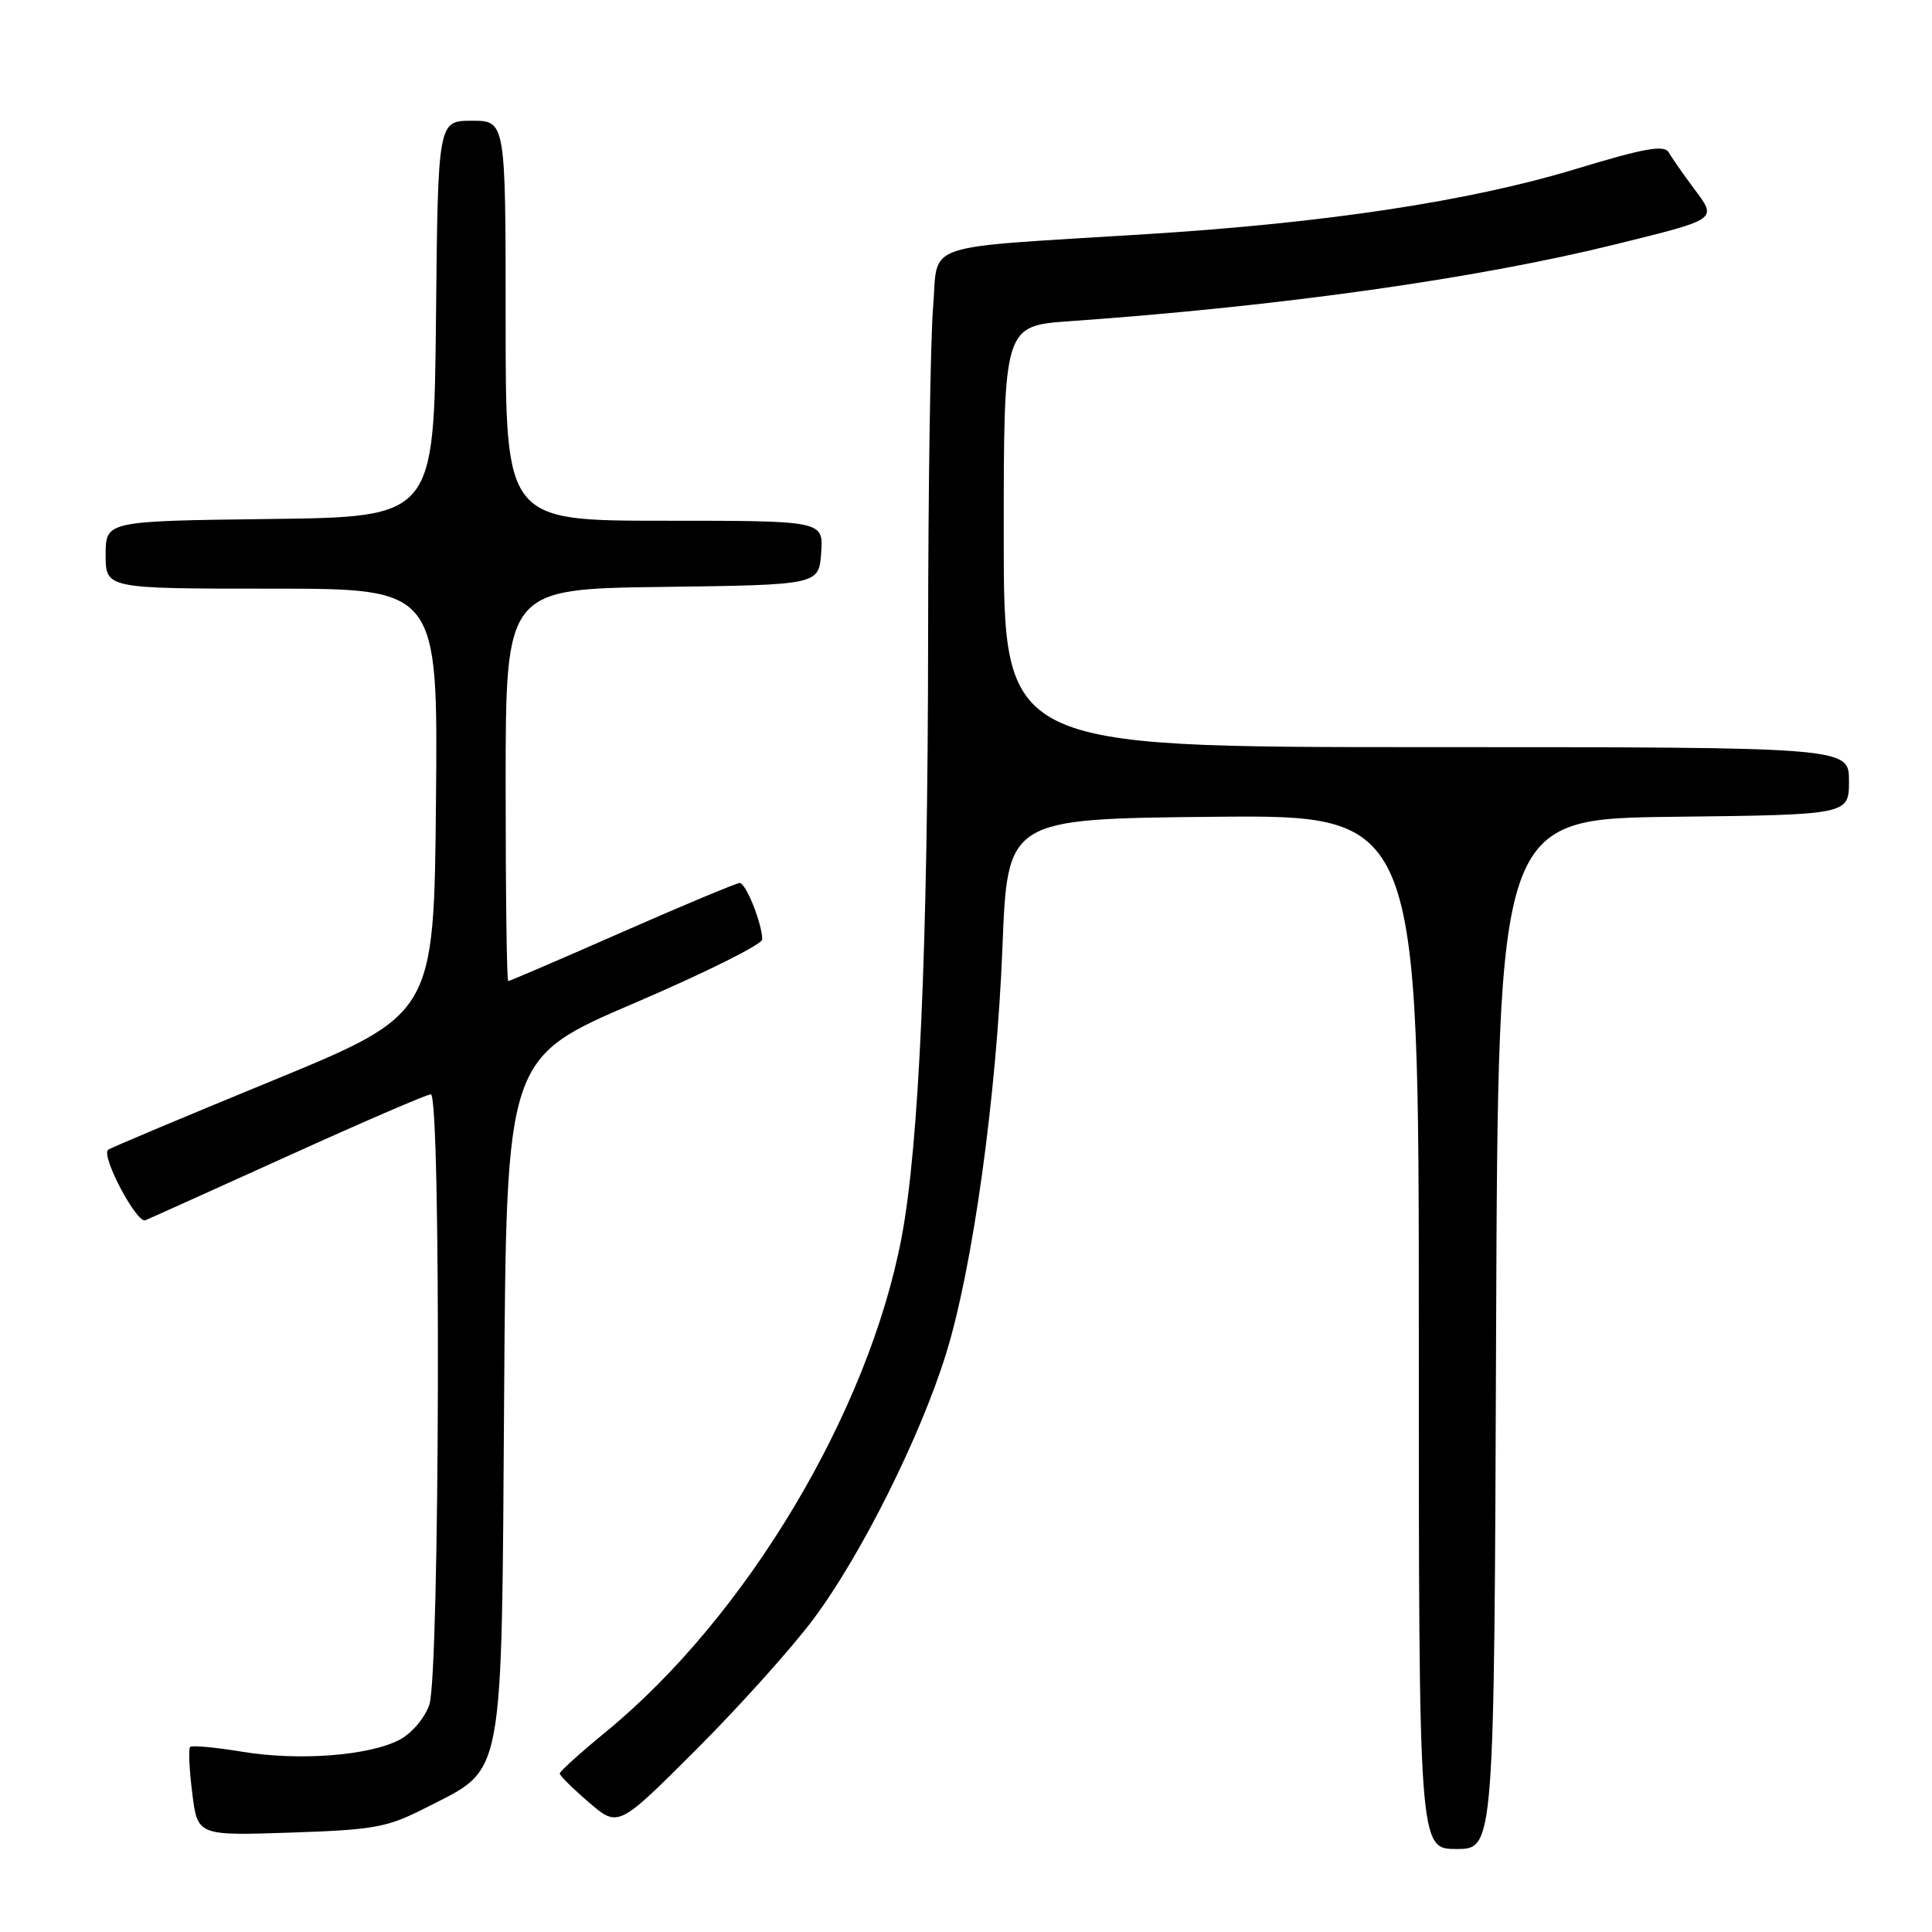 <?xml version="1.0" encoding="UTF-8" standalone="no"?>
<!DOCTYPE svg PUBLIC "-//W3C//DTD SVG 1.1//EN" "http://www.w3.org/Graphics/SVG/1.1/DTD/svg11.dtd" >
<svg xmlns="http://www.w3.org/2000/svg" xmlns:xlink="http://www.w3.org/1999/xlink" version="1.1" viewBox="0 0 256 256">
 <g >
 <path fill="currentColor"
d=" M 198.24 176.75 C 198.50 108.50 198.50 108.50 221.75 108.23 C 245.00 107.96 245.00 107.96 245.00 103.48 C 245.00 99.00 245.00 99.00 189.00 99.00 C 133.00 99.00 133.00 99.00 133.00 71.09 C 133.00 43.18 133.00 43.18 141.75 42.56 C 169.64 40.59 195.69 36.92 214.00 32.39 C 227.79 28.98 227.56 29.14 224.44 24.96 C 223.02 23.06 221.53 20.91 221.11 20.19 C 220.52 19.16 217.89 19.63 208.71 22.42 C 194.75 26.65 175.72 29.54 152.00 31.02 C 121.37 32.95 124.39 31.92 123.64 40.71 C 123.29 44.88 122.99 64.55 122.98 84.40 C 122.95 125.57 121.79 151.70 119.46 164.00 C 115.06 187.15 98.89 214.20 80.33 229.44 C 76.94 232.22 74.17 234.72 74.17 235.00 C 74.17 235.28 75.91 237.00 78.04 238.83 C 81.92 242.16 81.92 242.16 92.25 231.83 C 97.94 226.15 104.94 218.35 107.81 214.50 C 114.10 206.07 121.91 190.45 125.33 179.47 C 128.89 168.04 132.05 145.30 132.83 125.50 C 133.50 108.50 133.50 108.50 160.75 108.23 C 188.00 107.97 188.00 107.97 188.00 176.48 C 188.00 245.00 188.00 245.00 192.99 245.00 C 197.99 245.00 197.99 245.00 198.24 176.75 Z  M 56.60 239.45 C 66.91 234.18 66.45 236.63 66.80 184.84 C 67.10 140.18 67.10 140.18 84.05 132.92 C 93.37 128.93 101.00 125.13 101.00 124.48 C 101.00 122.43 98.84 117.00 98.02 117.00 C 97.59 117.00 90.59 119.93 82.46 123.50 C 74.33 127.08 67.53 130.00 67.34 130.00 C 67.15 130.00 67.00 118.31 67.00 104.02 C 67.00 78.04 67.00 78.04 87.75 77.77 C 108.50 77.50 108.50 77.50 108.81 73.25 C 109.11 69.00 109.11 69.00 88.06 69.00 C 67.00 69.00 67.00 69.00 67.00 42.50 C 67.00 16.00 67.00 16.00 62.52 16.00 C 58.03 16.00 58.03 16.00 57.77 42.25 C 57.50 68.50 57.50 68.50 35.75 68.77 C 14.00 69.04 14.00 69.04 14.00 73.52 C 14.00 78.00 14.00 78.00 36.02 78.00 C 58.03 78.00 58.03 78.00 57.77 106.20 C 57.50 134.39 57.50 134.39 36.08 143.20 C 24.30 148.04 14.50 152.16 14.31 152.36 C 13.40 153.26 18.13 162.16 19.26 161.69 C 19.94 161.41 28.53 157.53 38.34 153.09 C 48.15 148.64 56.59 145.00 57.09 145.00 C 58.46 145.00 58.27 221.93 56.89 225.88 C 56.27 227.67 54.53 229.71 52.92 230.54 C 48.83 232.66 39.56 233.35 32.06 232.11 C 28.52 231.53 25.42 231.24 25.19 231.48 C 24.95 231.72 25.08 234.46 25.47 237.57 C 26.17 243.24 26.17 243.24 38.49 242.83 C 49.74 242.45 51.31 242.16 56.60 239.45 Z "/>
</g>
</svg>